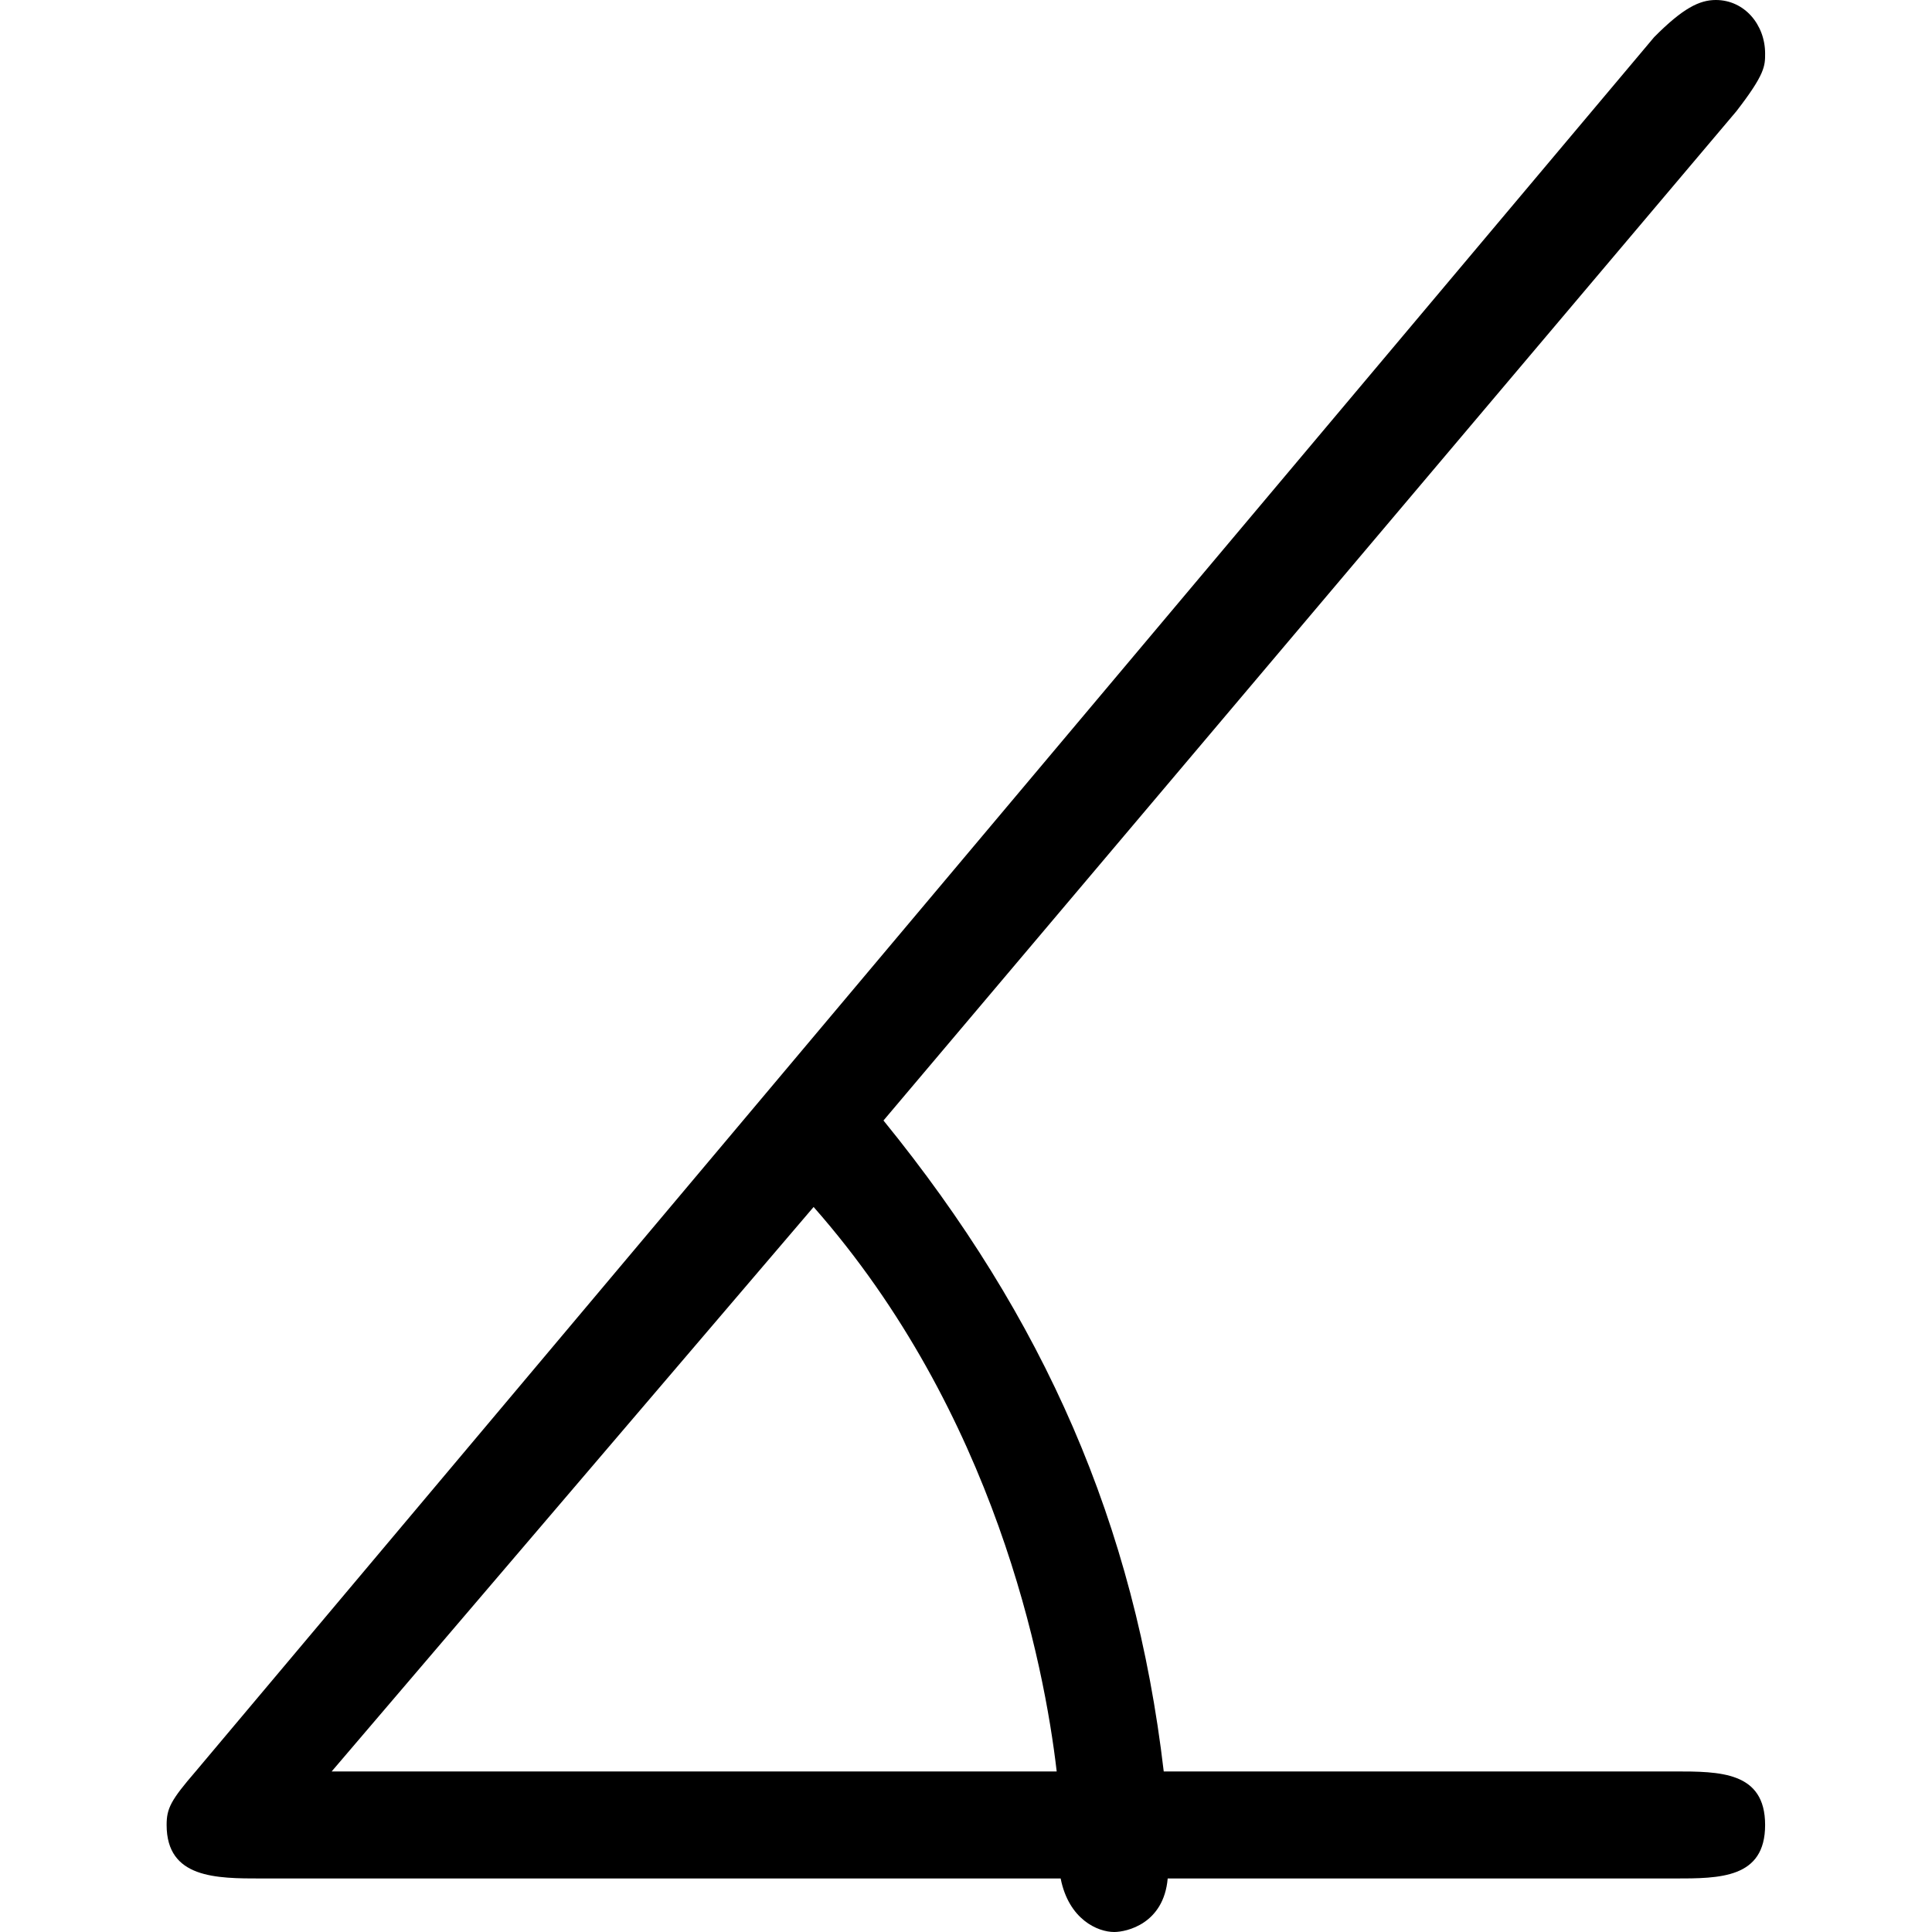 <?xml version="1.0" encoding="UTF-8" standalone="no"?>
<svg
   xmlns:dc="http://purl.org/dc/elements/1.1/"
   xmlns:cc="http://creativecommons.org/ns#"
   xmlns:rdf="http://www.w3.org/1999/02/22-rdf-syntax-ns#"
   xmlns:svg="http://www.w3.org/2000/svg"
   xmlns="http://www.w3.org/2000/svg"
   xmlns:xlink="http://www.w3.org/1999/xlink"
   xmlns:sodipodi="http://sodipodi.sourceforge.net/DTD/sodipodi-0.dtd"
   xmlns:inkscape="http://www.inkscape.org/namespaces/inkscape"
   sodipodi:docname="temp.svg"
   id="svg17"
   version="1.1"
   viewBox="0 0 6.062 7.328"
   height="64px"
   width="64px">
  <sodipodi:namedview
     id="namedview19"
     inkscape:window-height="480"
     inkscape:window-width="640"
     inkscape:pageshadow="2"
     inkscape:pageopacity="0"
     guidetolerance="10"
     gridtolerance="10"
     objecttolerance="10"
     borderopacity="1"
     bordercolor="#666666"
     pagecolor="#ffffff" />
  <defs
     id="defs10">
    <g
       id="g8">
      <symbol
         id="glyph0-0"
         overflow="visible">
        <path
           id="path2"
           d=""
           style="stroke:none" />
      </symbol>
      <symbol
         id="glyph0-1"
         overflow="visible">
        <path
           id="path5"
           d="M 6.516,-6.703 C 6.625,-6.844 6.625,-6.875 6.625,-6.922 6.625,-7.031 6.547,-7.125 6.438,-7.125 c -0.062,0 -0.125,0.031 -0.234,0.141 L 0.672,-0.406 C 0.578,-0.297 0.562,-0.266 0.562,-0.203 0.562,0 0.75,0 0.922,0 h 3.031 C 3.984,0.156 4.094,0.203 4.156,0.203 4.203,0.203 4.344,0.172 4.359,0 H 6.281 C 6.453,0 6.625,0 6.625,-0.203 6.625,-0.406 6.453,-0.406 6.281,-0.406 H 4.344 C 4.234,-1.344 3.891,-2.125 3.281,-2.875 Z M 1.188,-0.406 3.016,-2.547 c 0.688,0.781 0.875,1.734 0.922,2.141 z m 0,0"
           style="stroke:none" />
      </symbol>
    </g>
  </defs>
  <g
     transform="translate(-149.275,-127.64)"
     id="surface1">
    <g
       id="g14"
       style="fill:#000000;fill-opacity:1">
      <use
         height="100%"
         width="100%"
         id="use12"
         y="134.765"
         x="148.712"
         xlink:href="#glyph0-1" />
    </g>
  </g>
</svg>
